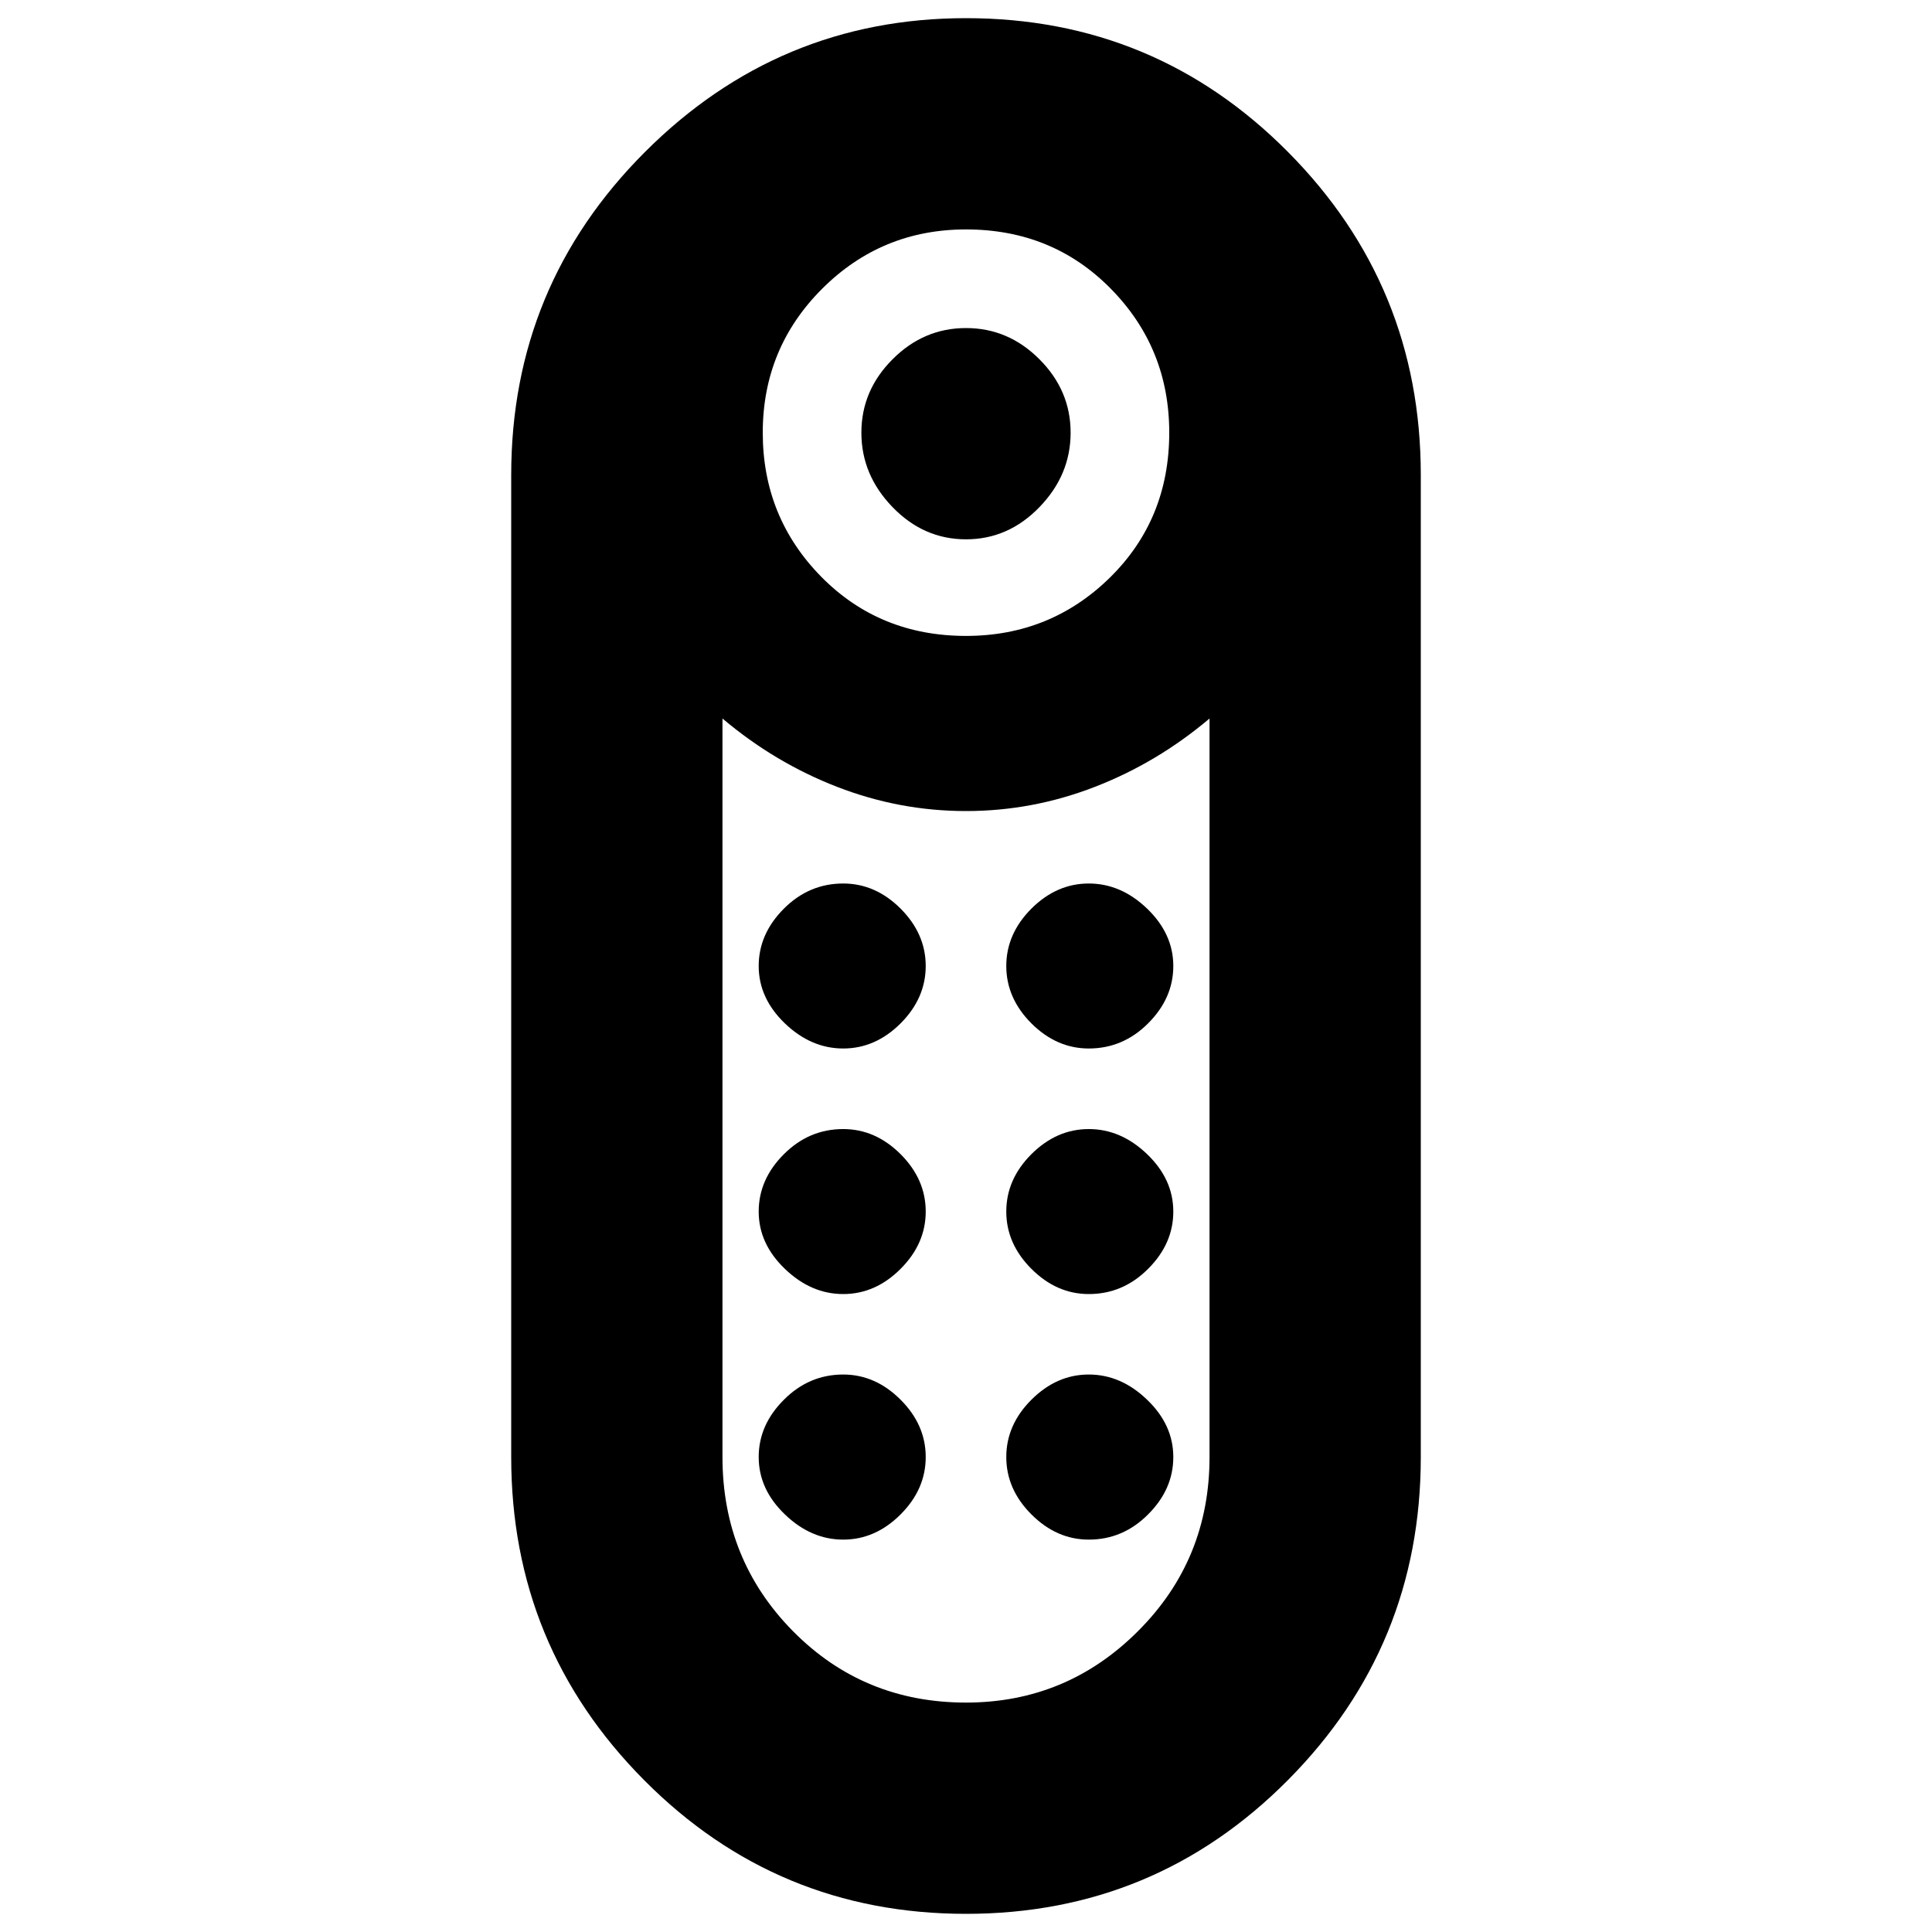 <svg xmlns="http://www.w3.org/2000/svg" height="20" width="20"><path d="M10 5.583q-.438 0-.76-.333-.323-.333-.323-.771 0-.437.323-.76.322-.323.76-.323t.76.323q.323.323.323.76 0 .438-.323.771-.322.333-.76.333Zm0 14.229q-1.958 0-3.333-1.385-1.375-1.385-1.375-3.344V4.917q0-1.959 1.385-3.344Q8.062.188 10 .188q1.958 0 3.333 1.385 1.375 1.385 1.375 3.344v10.166q0 1.959-1.375 3.344-1.375 1.385-3.333 1.385Zm0-13.229q.875 0 1.49-.604.614-.604.614-1.5 0-.875-.604-1.489-.604-.615-1.5-.615-.875 0-1.49.615-.614.614-.614 1.489 0 .875.604 1.49.604.614 1.5.614Zm0 11.042q1.042 0 1.781-.74.74-.739.74-1.802V7.438q-.542.458-1.188.708-.645.25-1.333.25t-1.333-.25q-.646-.25-1.188-.708v7.645q0 1.063.729 1.802.73.74 1.792.74Zm-1.271-4.229q-.333 0-.604-.261-.271-.26-.271-.593 0-.334.261-.594.26-.26.614-.26.333 0 .594.26.26.26.26.594 0 .333-.26.593-.261.261-.594.261Zm0-2.542q-.333 0-.604-.26-.271-.261-.271-.594 0-.333.261-.594.26-.26.614-.26.333 0 .594.26.26.261.26.594 0 .333-.26.594-.261.26-.594.26Zm2.542 0q-.333 0-.594-.26-.26-.261-.26-.594 0-.333.26-.594.261-.26.594-.26.333 0 .604.26.271.261.271.594 0 .333-.261.594-.26.26-.614.26Zm0 2.542q-.333 0-.594-.261-.26-.26-.26-.593 0-.334.26-.594.261-.26.594-.26.333 0 .604.26.271.26.271.594 0 .333-.261.593-.26.261-.614.261Zm-2.542 2.542q-.333 0-.604-.261-.271-.26-.271-.594 0-.333.261-.593.26-.261.614-.261.333 0 .594.261.26.26.26.593 0 .334-.26.594-.261.261-.594.261Zm2.542 0q-.333 0-.594-.261-.26-.26-.26-.594 0-.333.26-.593.261-.261.594-.261.333 0 .604.261.271.26.271.593 0 .334-.261.594-.26.261-.614.261Z"/></svg>